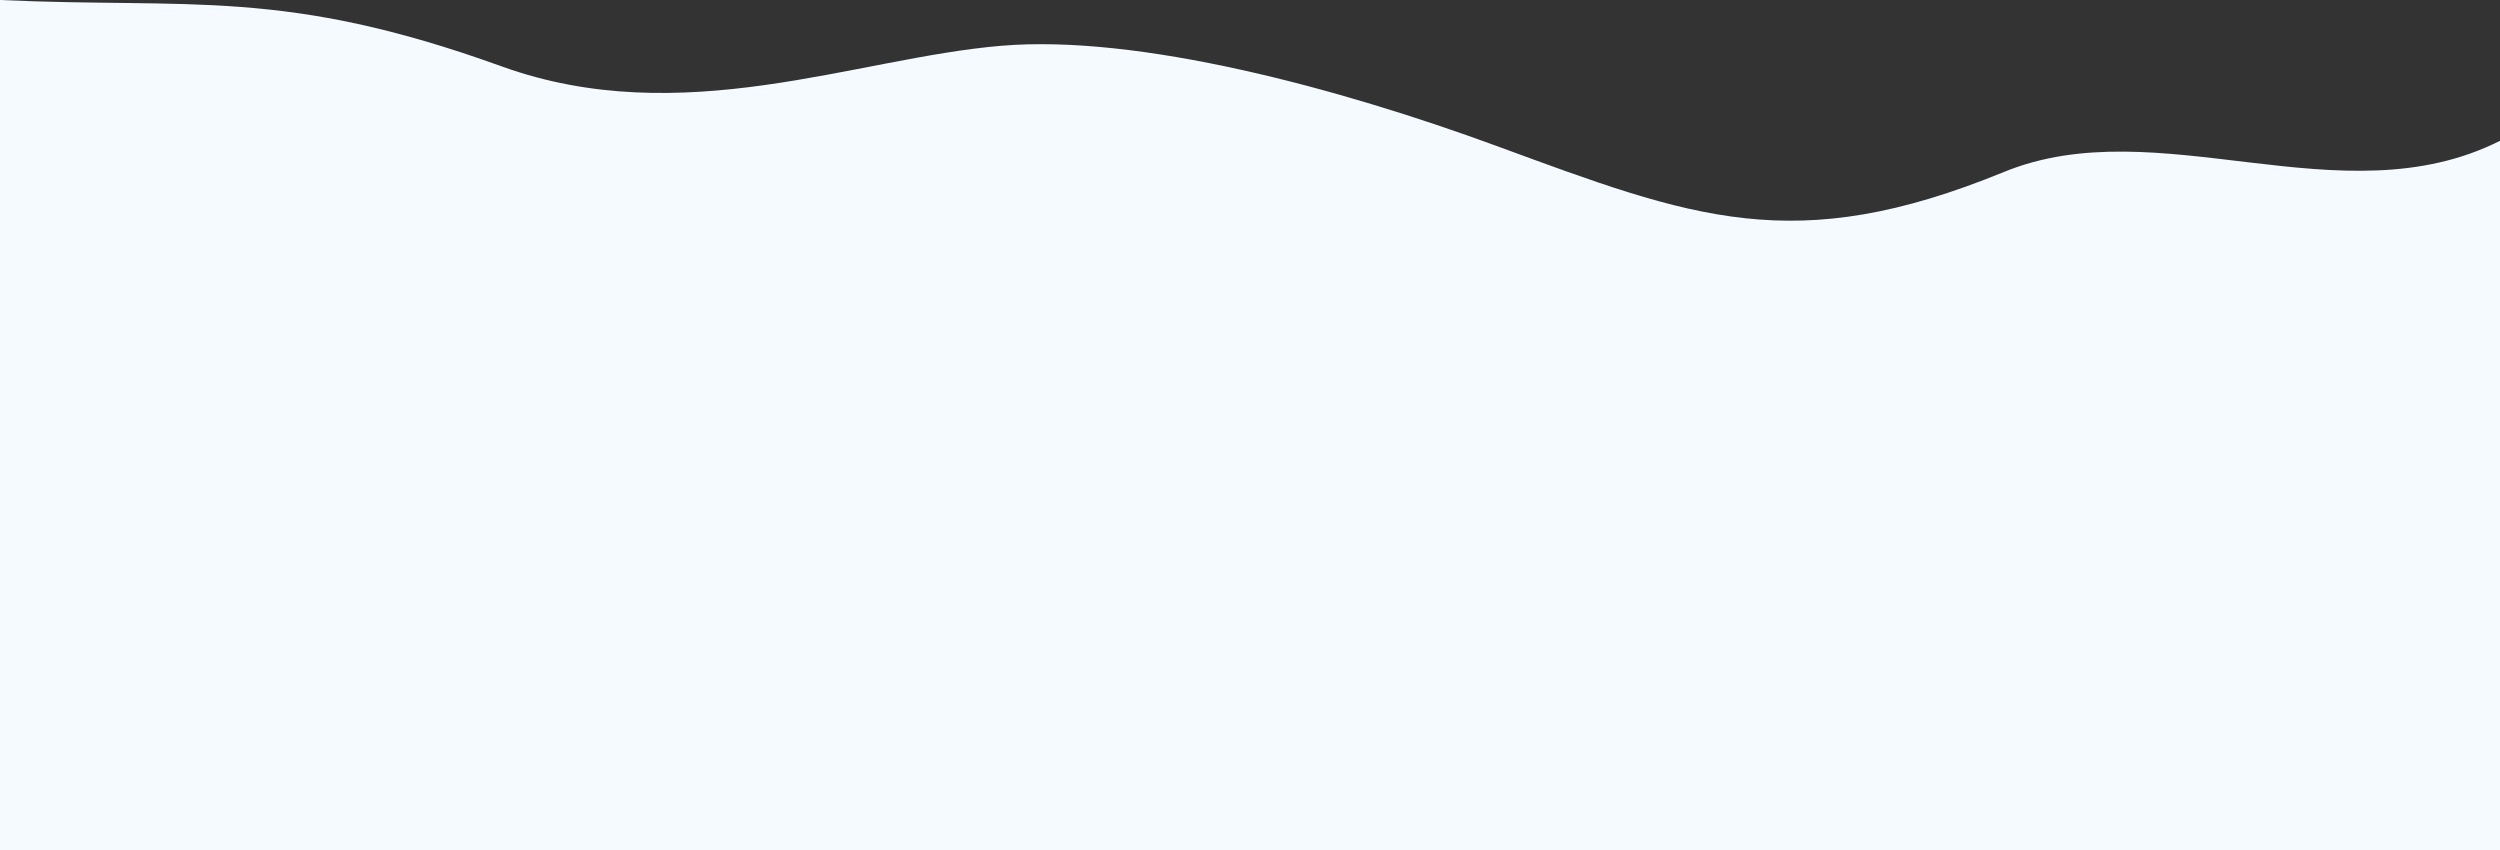 <svg width="1600" height="544" viewBox="0 0 1600 544" fill="none" xmlns="http://www.w3.org/2000/svg">
<rect x="0" y="0" width="1600" height="544" fill="#333333" stroke="none"/>
<path d="M1600 544L1600 90.119C1498.6 141.143 1381.37 69.574 1282.5 110.069C1148 165.155 1083.11 139.416 958 93.489C856.5 56.228 728.561 21.933 641 29.281C547.5 37.127 436.5 84.181 321 42.465C181.427 -7.945 122.321 5.66 0 0V544H1600Z" fill="#F4FAFF"/>
</svg>
